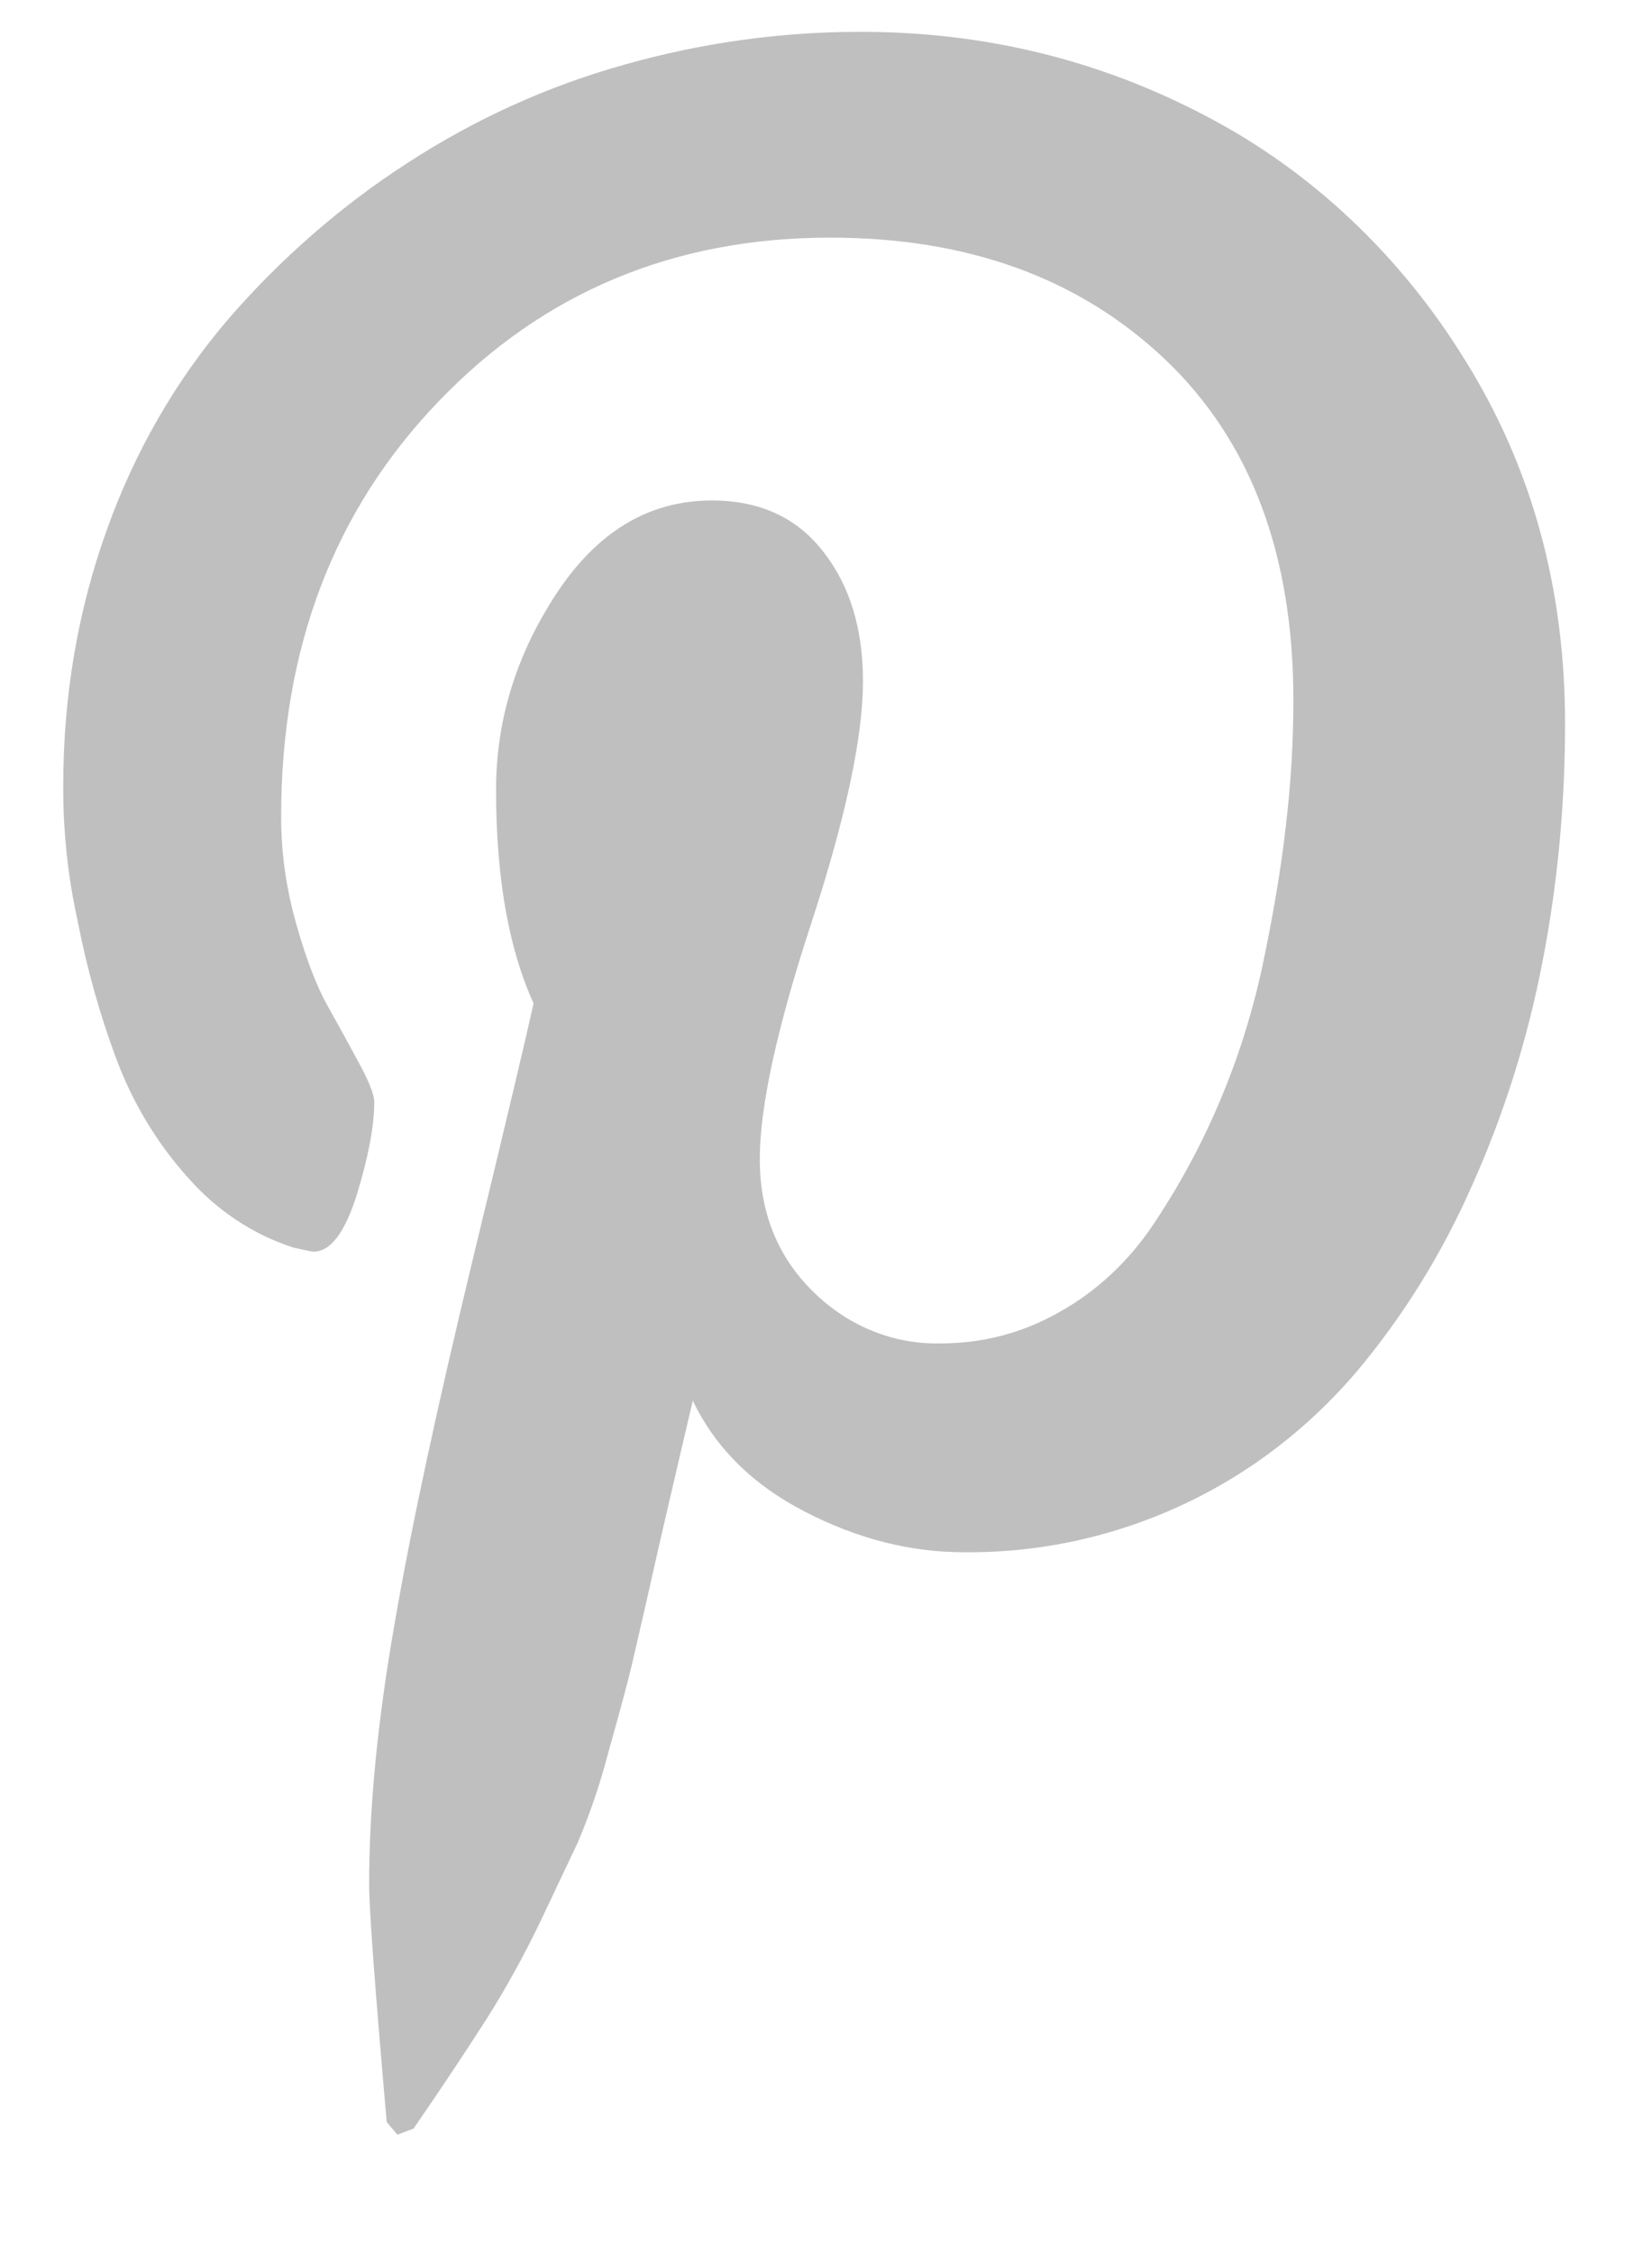 <svg width="11" height="15" viewBox="0 0 11 15" fill="none" xmlns="http://www.w3.org/2000/svg">
<path d="M0.421 5.234C0.421 4.629 0.52 4.057 0.713 3.523C0.898 3.005 1.173 2.529 1.523 2.121C1.872 1.719 2.271 1.371 2.71 1.087C3.16 0.794 3.647 0.573 4.156 0.431C4.671 0.285 5.201 0.211 5.733 0.212C6.556 0.212 7.321 0.399 8.031 0.773C8.732 1.139 9.328 1.702 9.758 2.402C10.201 3.114 10.421 3.919 10.421 4.817C10.421 5.355 10.372 5.882 10.272 6.397C10.173 6.912 10.017 7.412 9.805 7.885C9.604 8.344 9.341 8.768 9.024 9.143C8.706 9.513 8.32 9.808 7.892 10.01C7.426 10.23 6.923 10.34 6.415 10.334C6.062 10.334 5.71 10.245 5.361 10.065C5.013 9.886 4.764 9.64 4.613 9.325C4.561 9.544 4.488 9.86 4.392 10.273C4.3 10.685 4.238 10.951 4.21 11.072C4.182 11.192 4.128 11.392 4.05 11.669C3.997 11.873 3.929 12.074 3.847 12.267L3.599 12.791C3.491 13.016 3.371 13.234 3.239 13.443C3.108 13.647 2.947 13.891 2.754 14.171L2.646 14.212L2.575 14.128C2.498 13.246 2.458 12.719 2.458 12.545C2.458 12.029 2.515 11.45 2.628 10.807C2.738 10.166 2.913 9.359 3.147 8.389C3.382 7.419 3.516 6.849 3.553 6.68C3.387 6.317 3.303 5.842 3.303 5.259C3.303 4.793 3.438 4.356 3.709 3.946C3.981 3.536 4.324 3.332 4.74 3.332C5.058 3.332 5.305 3.445 5.482 3.673C5.66 3.9 5.746 4.187 5.746 4.536C5.746 4.906 5.632 5.442 5.403 6.143C5.173 6.845 5.059 7.369 5.059 7.716C5.059 8.069 5.176 8.364 5.41 8.595C5.641 8.826 5.946 8.951 6.261 8.944C6.547 8.944 6.812 8.874 7.058 8.733C7.301 8.597 7.511 8.401 7.672 8.163C8.022 7.645 8.272 7.056 8.406 6.432C8.475 6.104 8.529 5.792 8.562 5.498C8.597 5.204 8.612 4.925 8.612 4.66C8.612 3.69 8.327 2.934 7.758 2.393C7.187 1.851 6.443 1.582 5.528 1.582C4.488 1.582 3.618 1.945 2.921 2.672C2.223 3.397 1.872 4.319 1.872 5.437C1.872 5.684 1.907 5.922 1.973 6.152C2.037 6.381 2.107 6.564 2.183 6.7C2.258 6.833 2.329 6.963 2.393 7.082C2.458 7.202 2.492 7.288 2.492 7.339C2.492 7.496 2.453 7.701 2.376 7.954C2.296 8.207 2.201 8.333 2.087 8.333C2.077 8.333 2.032 8.324 1.954 8.306C1.684 8.219 1.44 8.057 1.247 7.835C1.042 7.606 0.88 7.336 0.771 7.04C0.662 6.746 0.577 6.441 0.517 6.131C0.452 5.837 0.42 5.536 0.421 5.234V5.234Z" fill="#BFBFBF"/>
</svg>
